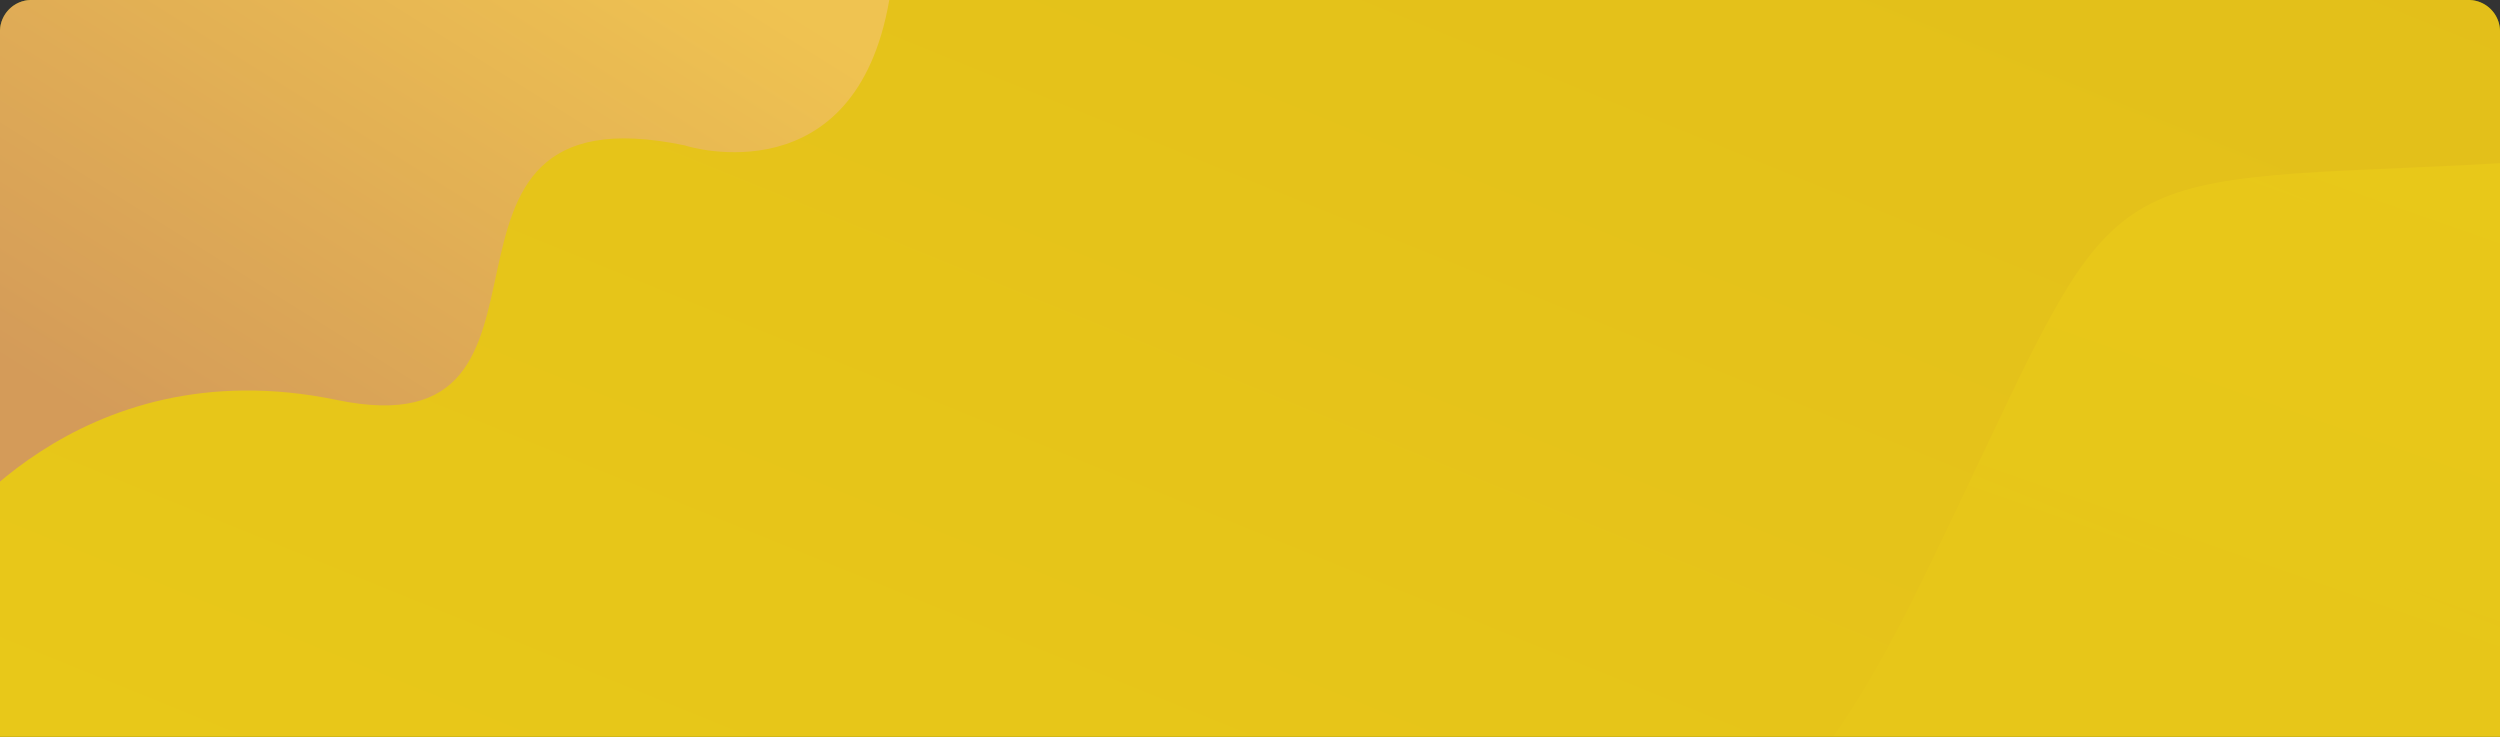 <svg xmlns="http://www.w3.org/2000/svg" xmlns:xlink="http://www.w3.org/1999/xlink" width="1191" height="351" viewBox="0 0 1191 351">
  <rect x="0" y="0" width="1191" height="351" fill="#333333" stroke="none"/>
  <defs>
    <clipPath id="clip-path">
      <path id="birmingham-museums-trust-HslbEeUauYA-unsplash" d="M15,0H1176a15,15,0,0,1,15,15V351a0,0,0,0,1,0,0H0a0,0,0,0,1,0,0V15A15,15,0,0,1,15,0Z" transform="translate(2842 -9060)" fill="#e8cd00"/>
    </clipPath>
    <clipPath id="clip-path-2">
      <rect id="Rectangle_229" data-name="Rectangle 229" width="1467" height="522" fill="#ae3fff"/>
    </clipPath>
    <clipPath id="clip-path-3">
      <rect id="Rectangle_228" data-name="Rectangle 228" width="1467" height="584" fill="#ae3fff"/>
    </clipPath>
    <linearGradient id="linear-gradient" x1="1" x2="-0.07" y2="1.043" gradientUnits="objectBoundingBox">
      <stop offset="0" stop-color="#ae3fff"/>
      <stop offset="1" stop-color="#fdc0f2"/>
    </linearGradient>
    <linearGradient id="linear-gradient-2" x1="-0.026" y1="1.071" x2="0.827" y2="0.051" xlink:href="#linear-gradient"/>
    <linearGradient id="linear-gradient-3" x1="0.174" y1="0.84" x2="0.948" y2="0.41" gradientUnits="objectBoundingBox">
      <stop offset="0" stop-color="#ae3fff"/>
      <stop offset="1" stop-color="#fdb1e7"/>
    </linearGradient>
  </defs>
  <g id="event-details-background" transform="translate(-365 -332)">
    <path id="birmingham-museums-trust-HslbEeUauYA-unsplash-2" data-name="birmingham-museums-trust-HslbEeUauYA-unsplash" d="M15,0H1176a15,15,0,0,1,15,15V351a0,0,0,0,1,0,0H0a0,0,0,0,1,0,0V15A15,15,0,0,1,15,0Z" transform="translate(365 332)" fill="#e8cd00"/>
    <g id="Mask_Group_7" data-name="Mask Group 7" transform="translate(-2477 9392)" opacity="0.351" clip-path="url(#clip-path)">
      <g id="Group_1069" data-name="Group 1069">
        <path id="birmingham-museums-trust-HslbEeUauYA-unsplash-3" data-name="birmingham-museums-trust-HslbEeUauYA-unsplash" d="M15,0H1176a15,15,0,0,1,15,15V351a0,0,0,0,1,0,0H0a0,0,0,0,1,0,0V15A15,15,0,0,1,15,0Z" transform="translate(2842 -9060)" fill="#e8cd00"/>
        <g id="Mask_Group_6" data-name="Mask Group 6" transform="translate(2814 -9060)" clip-path="url(#clip-path-2)" style="mix-blend-mode: multiply;isolation: isolate">
          <g id="Group_1068" data-name="Group 1068" transform="translate(-48.658 -84.617)">
            <g id="Mask_Group_5" data-name="Mask Group 5" transform="translate(48.658 84.617)" opacity="0.296" clip-path="url(#clip-path-3)">
              <path id="Rectangle_227" data-name="Rectangle 227" d="M15,0H1467a0,0,0,0,1,0,0V569a15,15,0,0,1-15,15H15A15,15,0,0,1,0,569V15A15,15,0,0,1,15,0Z" fill="url(#linear-gradient)"/>
              <path id="Path_1638" data-name="Path 1638" d="M878-5104.867s168.271-165.246,503.7-57.437c272.064,26.038,348.3,31.462,439.957-156.6s72.281-190.222,229.241-196.8,221.264-17.956,270.412-61.269,41.881,157.256,41.881,157.256v468.021H878Z" transform="translate(-878 5595.713)" opacity="0.699" fill="url(#linear-gradient-2)"/>
            </g>
            <path id="Path_1639" data-name="Path 1639" d="M0,254.394S80.459,173.717,198.15,223,250.3,79.526,384.058,135.6c2.406,1.512,75.184,39.158,108.861-49.4C492.939,86.186,49.555,0,49.555,0h0Z" transform="translate(0 94.054) rotate(-11)" fill="url(#linear-gradient-3)"/>
            <path id="Path_1640" data-name="Path 1640" d="M0,254.6s80.459-80.677,198.15-31.391S250.3,79.729,384.058,135.8c2.406,1.512,75.347,38.735,109.024-49.82C493.1,85.966,50.463,0,50.463,0h0Z" transform="translate(1565.251 658.709) rotate(169)" fill="#fdf2ff"/>
          </g>
        </g>
      </g>
    </g>
  </g>
</svg>
